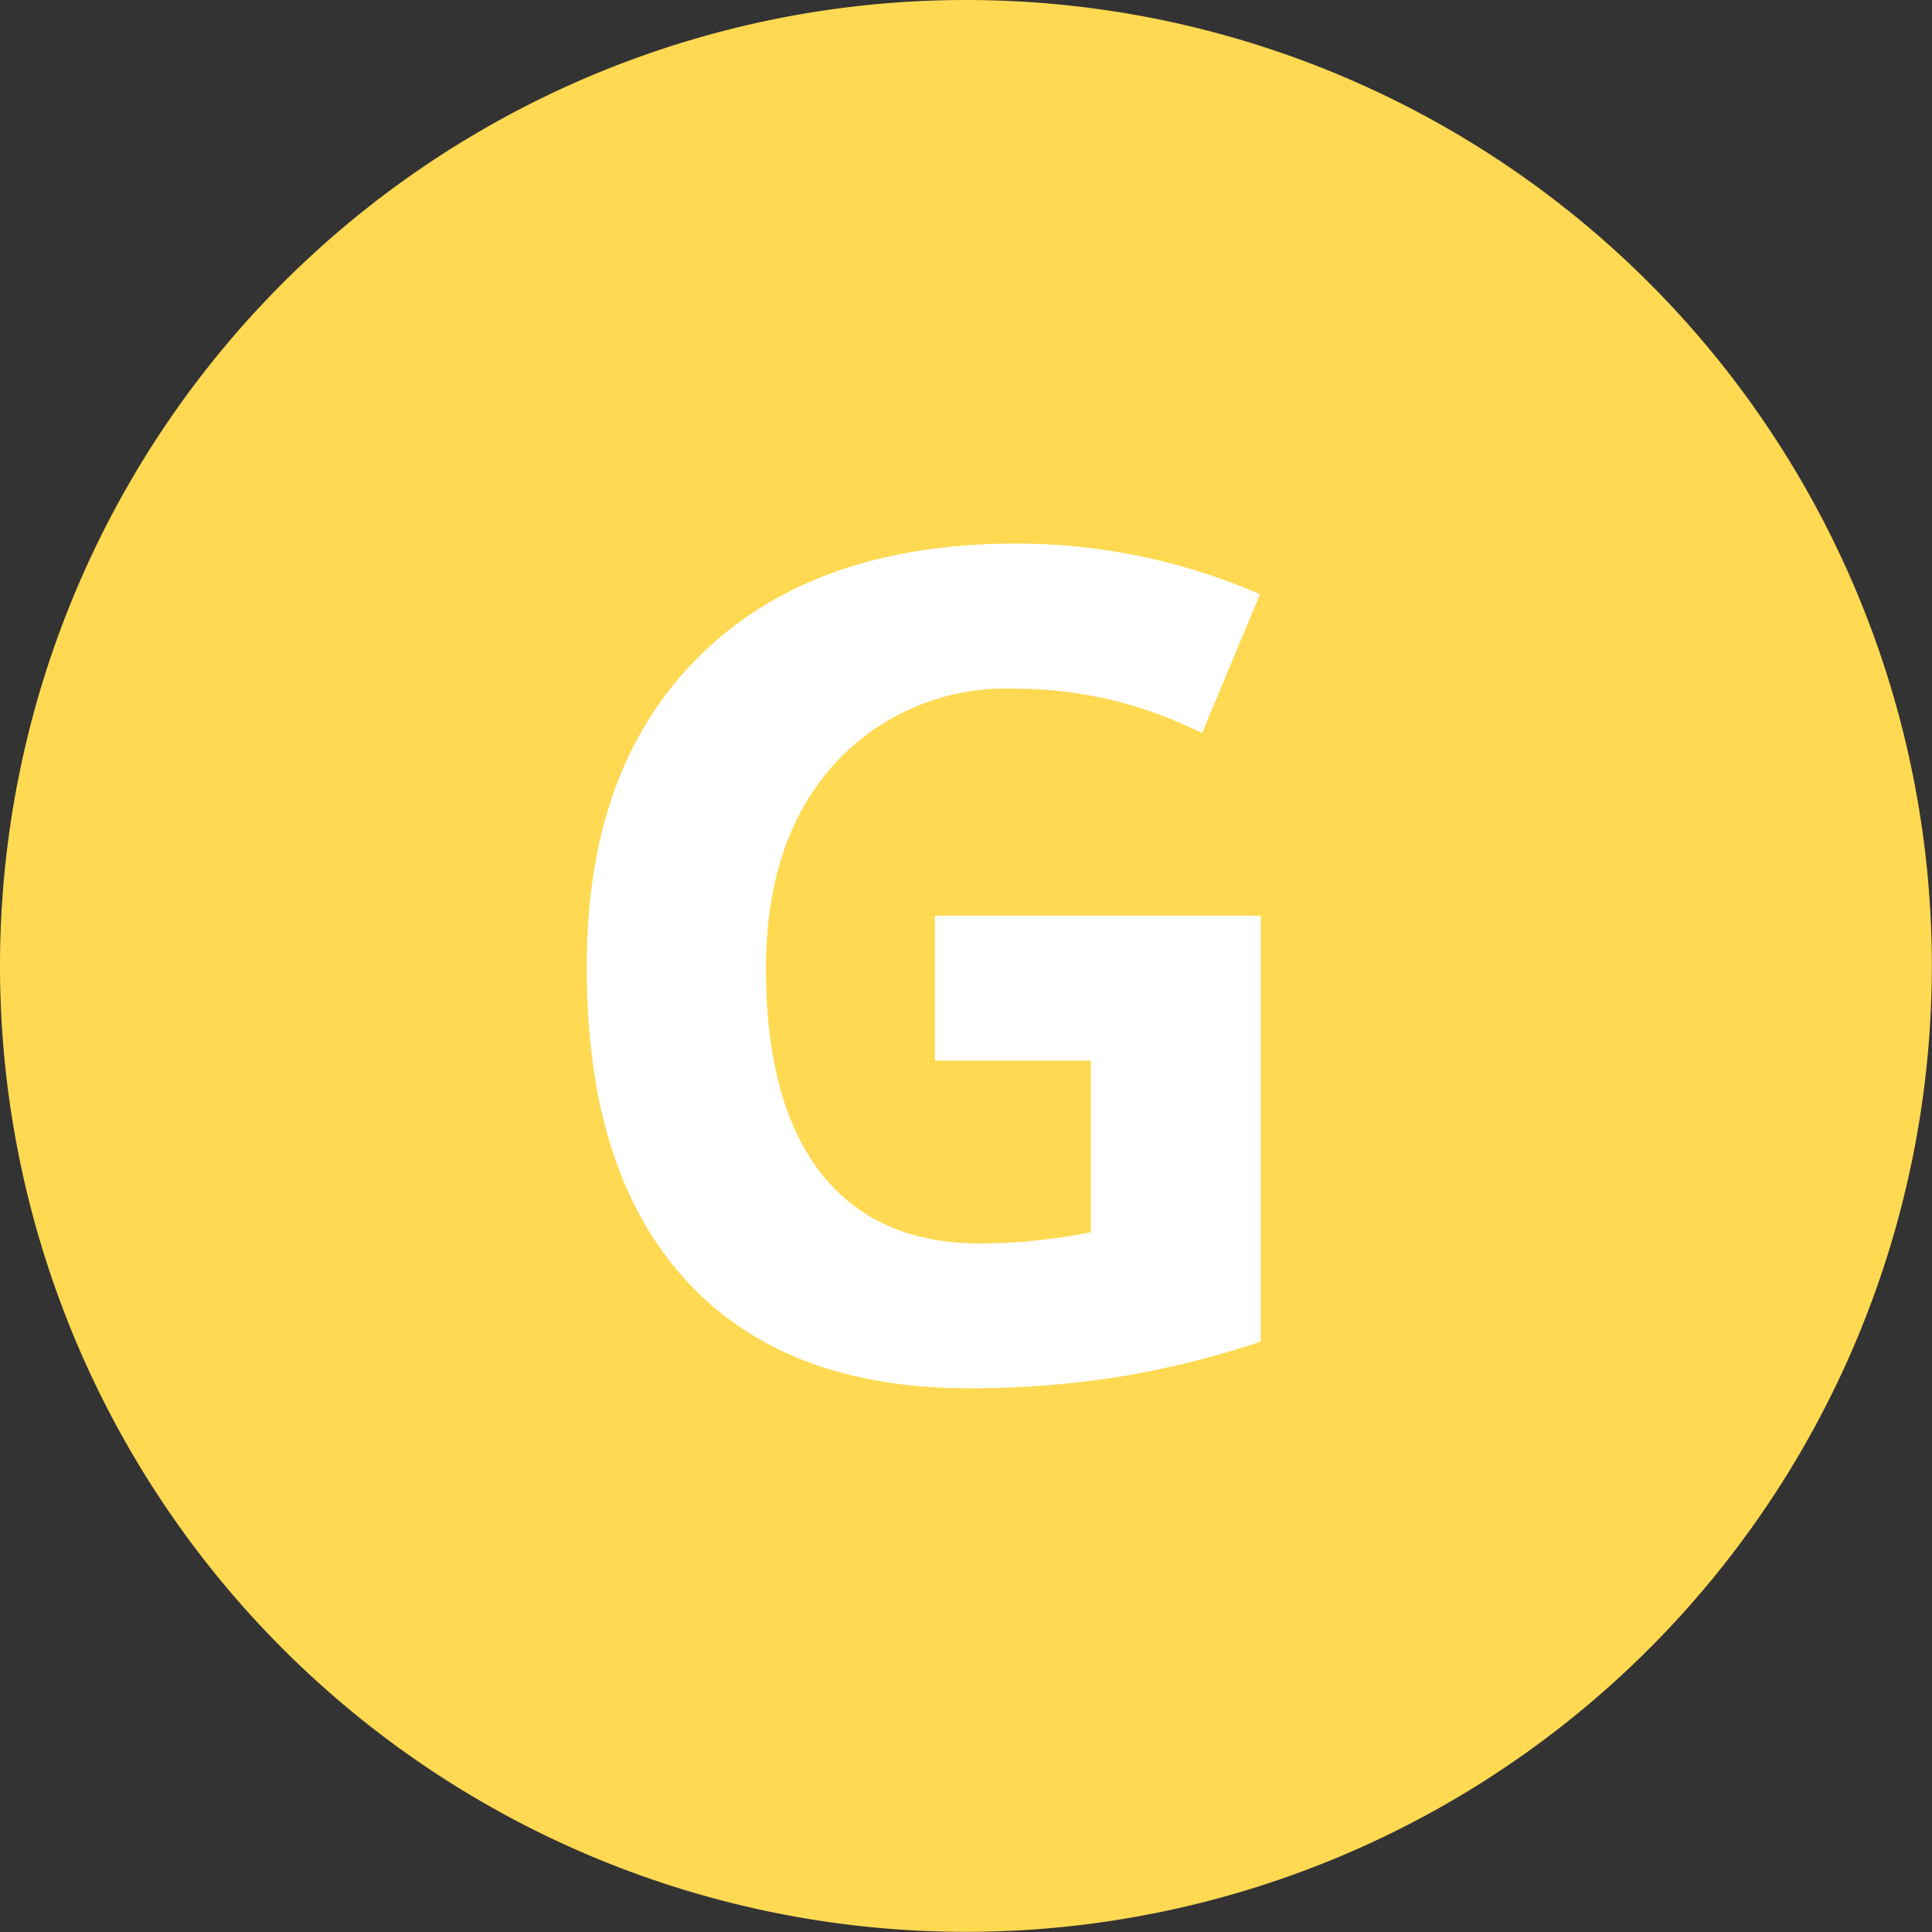 <svg xmlns="http://www.w3.org/2000/svg" viewBox="0 0 125.11 125.11"><rect x="0" y="0" width="125.11" height="125.11" fill="#333333" stroke="none"/><defs><style>.cls-1{fill:#ffd952;}.cls-2{fill:#fff;}</style></defs><title>Asset 27</title><g id="Layer_2" data-name="Layer 2"><g id="Layer_2-2" data-name="Layer 2"><path class="cls-1" d="M62.55,0a62.55,62.55,0,1,0,62.55,62.55A62.53,62.53,0,0,0,62.55,0Z"/><path class="cls-2" d="M60.54,59.3H81.64V86.88A59.25,59.25,0,0,1,72,89.23a62.62,62.62,0,0,1-9.26.67q-12,0-18.4-7.08T38,62.5q0-12.88,7.37-20.09t20.43-7.21a39.54,39.54,0,0,1,15.79,3.28l-3.75,9A26.77,26.77,0,0,0,65.71,44.6,15,15,0,0,0,54,49.51q-4.4,4.91-4.4,13.21,0,8.66,3.55,13.23t10.32,4.57a36.34,36.34,0,0,0,7.17-.73V68.68H60.54Z"/></g></g></svg>